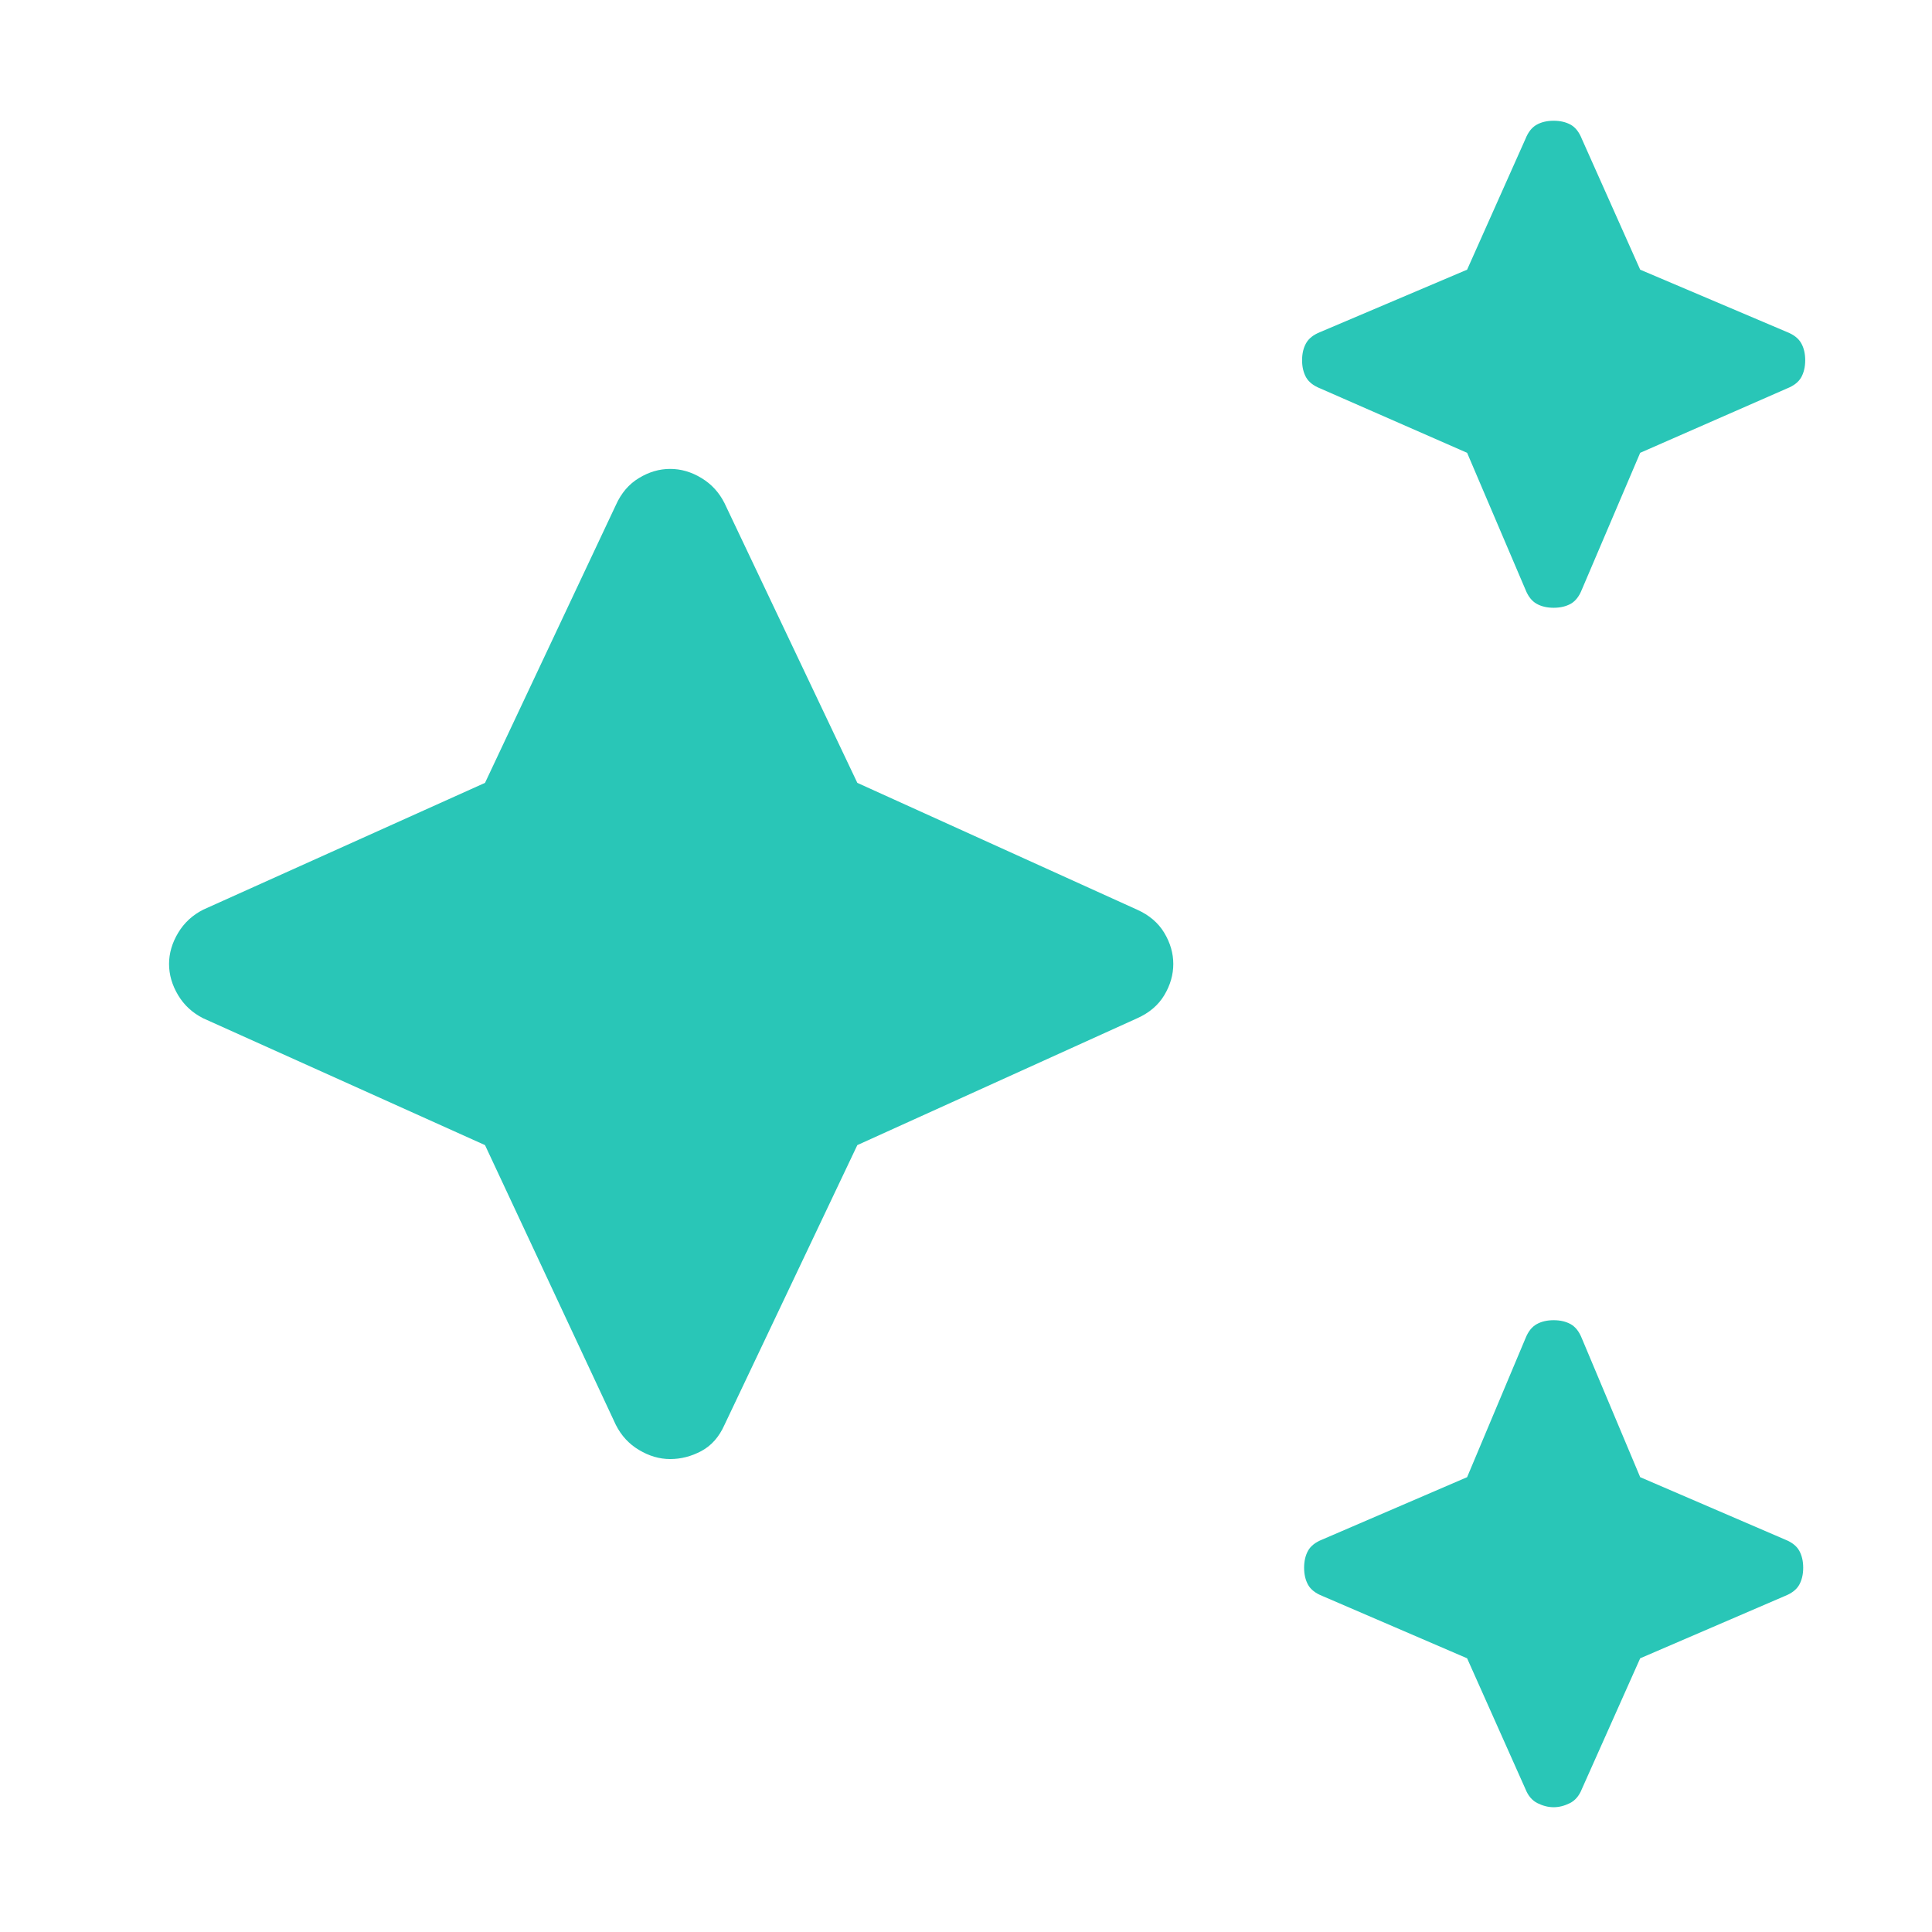 <svg width="24" height="24" viewBox="0 0 24 24" fill="none" xmlns="http://www.w3.org/2000/svg">
<path d="M19.3 7.55C19.217 7.55 19.146 7.533 19.088 7.5C19.029 7.467 18.983 7.408 18.95 7.325L18.225 5.625L16.4 4.825C16.317 4.792 16.258 4.746 16.225 4.688C16.192 4.629 16.175 4.558 16.175 4.475C16.175 4.392 16.192 4.321 16.225 4.263C16.258 4.204 16.317 4.158 16.4 4.125L18.225 3.35L18.95 1.725C18.983 1.642 19.029 1.583 19.088 1.55C19.146 1.517 19.217 1.5 19.3 1.5C19.383 1.5 19.454 1.517 19.513 1.55C19.571 1.583 19.617 1.642 19.65 1.725L20.375 3.35L22.2 4.125C22.283 4.158 22.342 4.204 22.375 4.263C22.408 4.321 22.425 4.392 22.425 4.475C22.425 4.558 22.408 4.629 22.375 4.688C22.342 4.746 22.283 4.792 22.2 4.825L20.375 5.625L19.65 7.325C19.617 7.408 19.571 7.467 19.513 7.5C19.454 7.533 19.383 7.55 19.3 7.55ZM19.3 22.45C19.233 22.45 19.167 22.433 19.1 22.4C19.033 22.367 18.983 22.308 18.95 22.225L18.225 20.6L16.425 19.825C16.342 19.792 16.283 19.746 16.25 19.688C16.217 19.629 16.2 19.558 16.2 19.475C16.2 19.392 16.217 19.321 16.25 19.262C16.283 19.204 16.342 19.158 16.425 19.125L18.225 18.35L18.95 16.625C18.983 16.542 19.029 16.483 19.088 16.45C19.146 16.417 19.217 16.4 19.3 16.4C19.383 16.4 19.454 16.417 19.513 16.45C19.571 16.483 19.617 16.542 19.65 16.625L20.375 18.35L22.175 19.125C22.258 19.158 22.317 19.204 22.35 19.262C22.383 19.321 22.4 19.392 22.4 19.475C22.4 19.558 22.383 19.629 22.35 19.688C22.317 19.746 22.258 19.792 22.175 19.825L20.375 20.6L19.65 22.225C19.617 22.308 19.567 22.367 19.5 22.4C19.433 22.433 19.367 22.45 19.3 22.45ZM8.325 18.125C8.192 18.125 8.063 18.087 7.938 18.012C7.813 17.938 7.717 17.833 7.65 17.7L6.025 14.225L2.525 12.65C2.392 12.583 2.288 12.488 2.213 12.363C2.138 12.238 2.1 12.108 2.1 11.975C2.1 11.842 2.138 11.713 2.213 11.588C2.288 11.463 2.392 11.367 2.525 11.3L6.025 9.725L7.65 6.275C7.717 6.125 7.813 6.013 7.938 5.938C8.063 5.862 8.192 5.825 8.325 5.825C8.458 5.825 8.588 5.862 8.713 5.938C8.838 6.013 8.933 6.117 9 6.25L10.65 9.725L14.125 11.3C14.275 11.367 14.388 11.463 14.463 11.588C14.538 11.713 14.575 11.842 14.575 11.975C14.575 12.108 14.538 12.238 14.463 12.363C14.388 12.488 14.275 12.583 14.125 12.65L10.65 14.225L9 17.7C8.933 17.85 8.838 17.958 8.713 18.025C8.588 18.092 8.458 18.125 8.325 18.125Z" fill="#29C6B7"/>
</svg>
